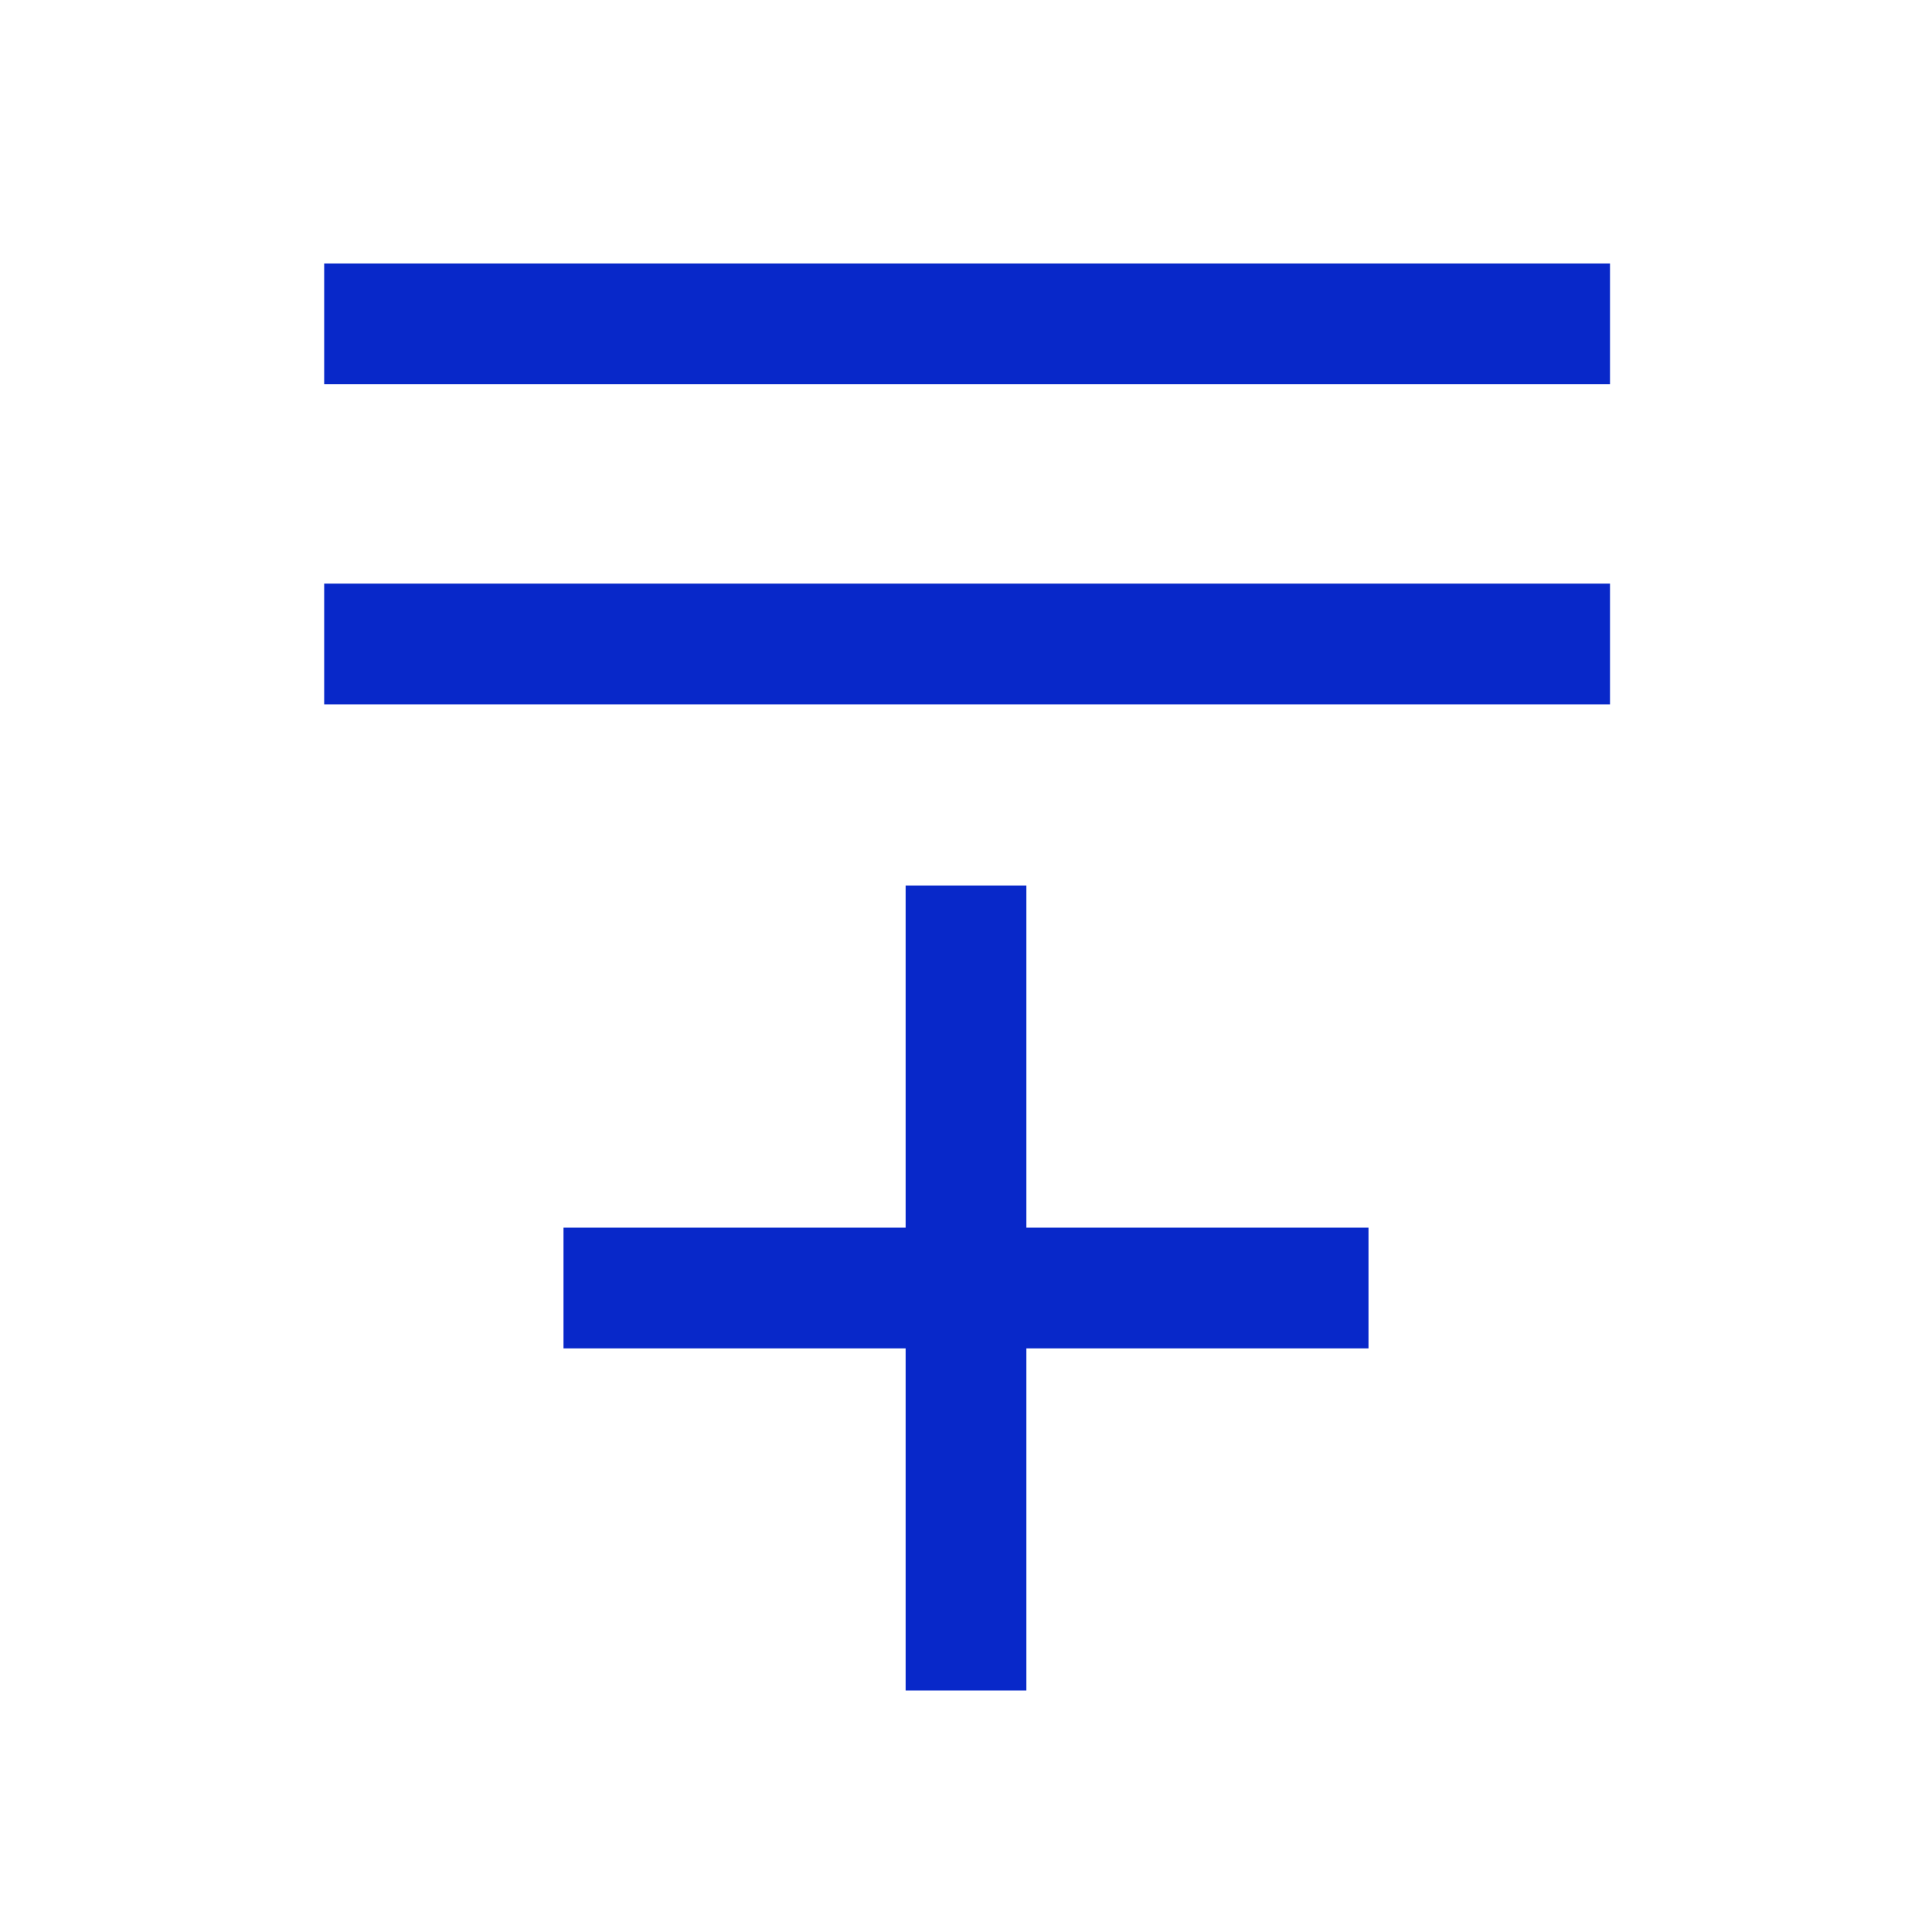 <svg width="24" height="24" viewBox="0 0 24 24" fill="none" xmlns="http://www.w3.org/2000/svg">
    <path d="M17 16H12M12 16H7M12 16V21M12 16V11" stroke="#0828C9" stroke-width="1.5"/>
    <path d="M4.027 4.023H20" stroke="#0828C9" stroke-width="1.5"/>
    <path d="M4.027 8H20" stroke="#0828C9" stroke-width="1.5"/>
</svg>

